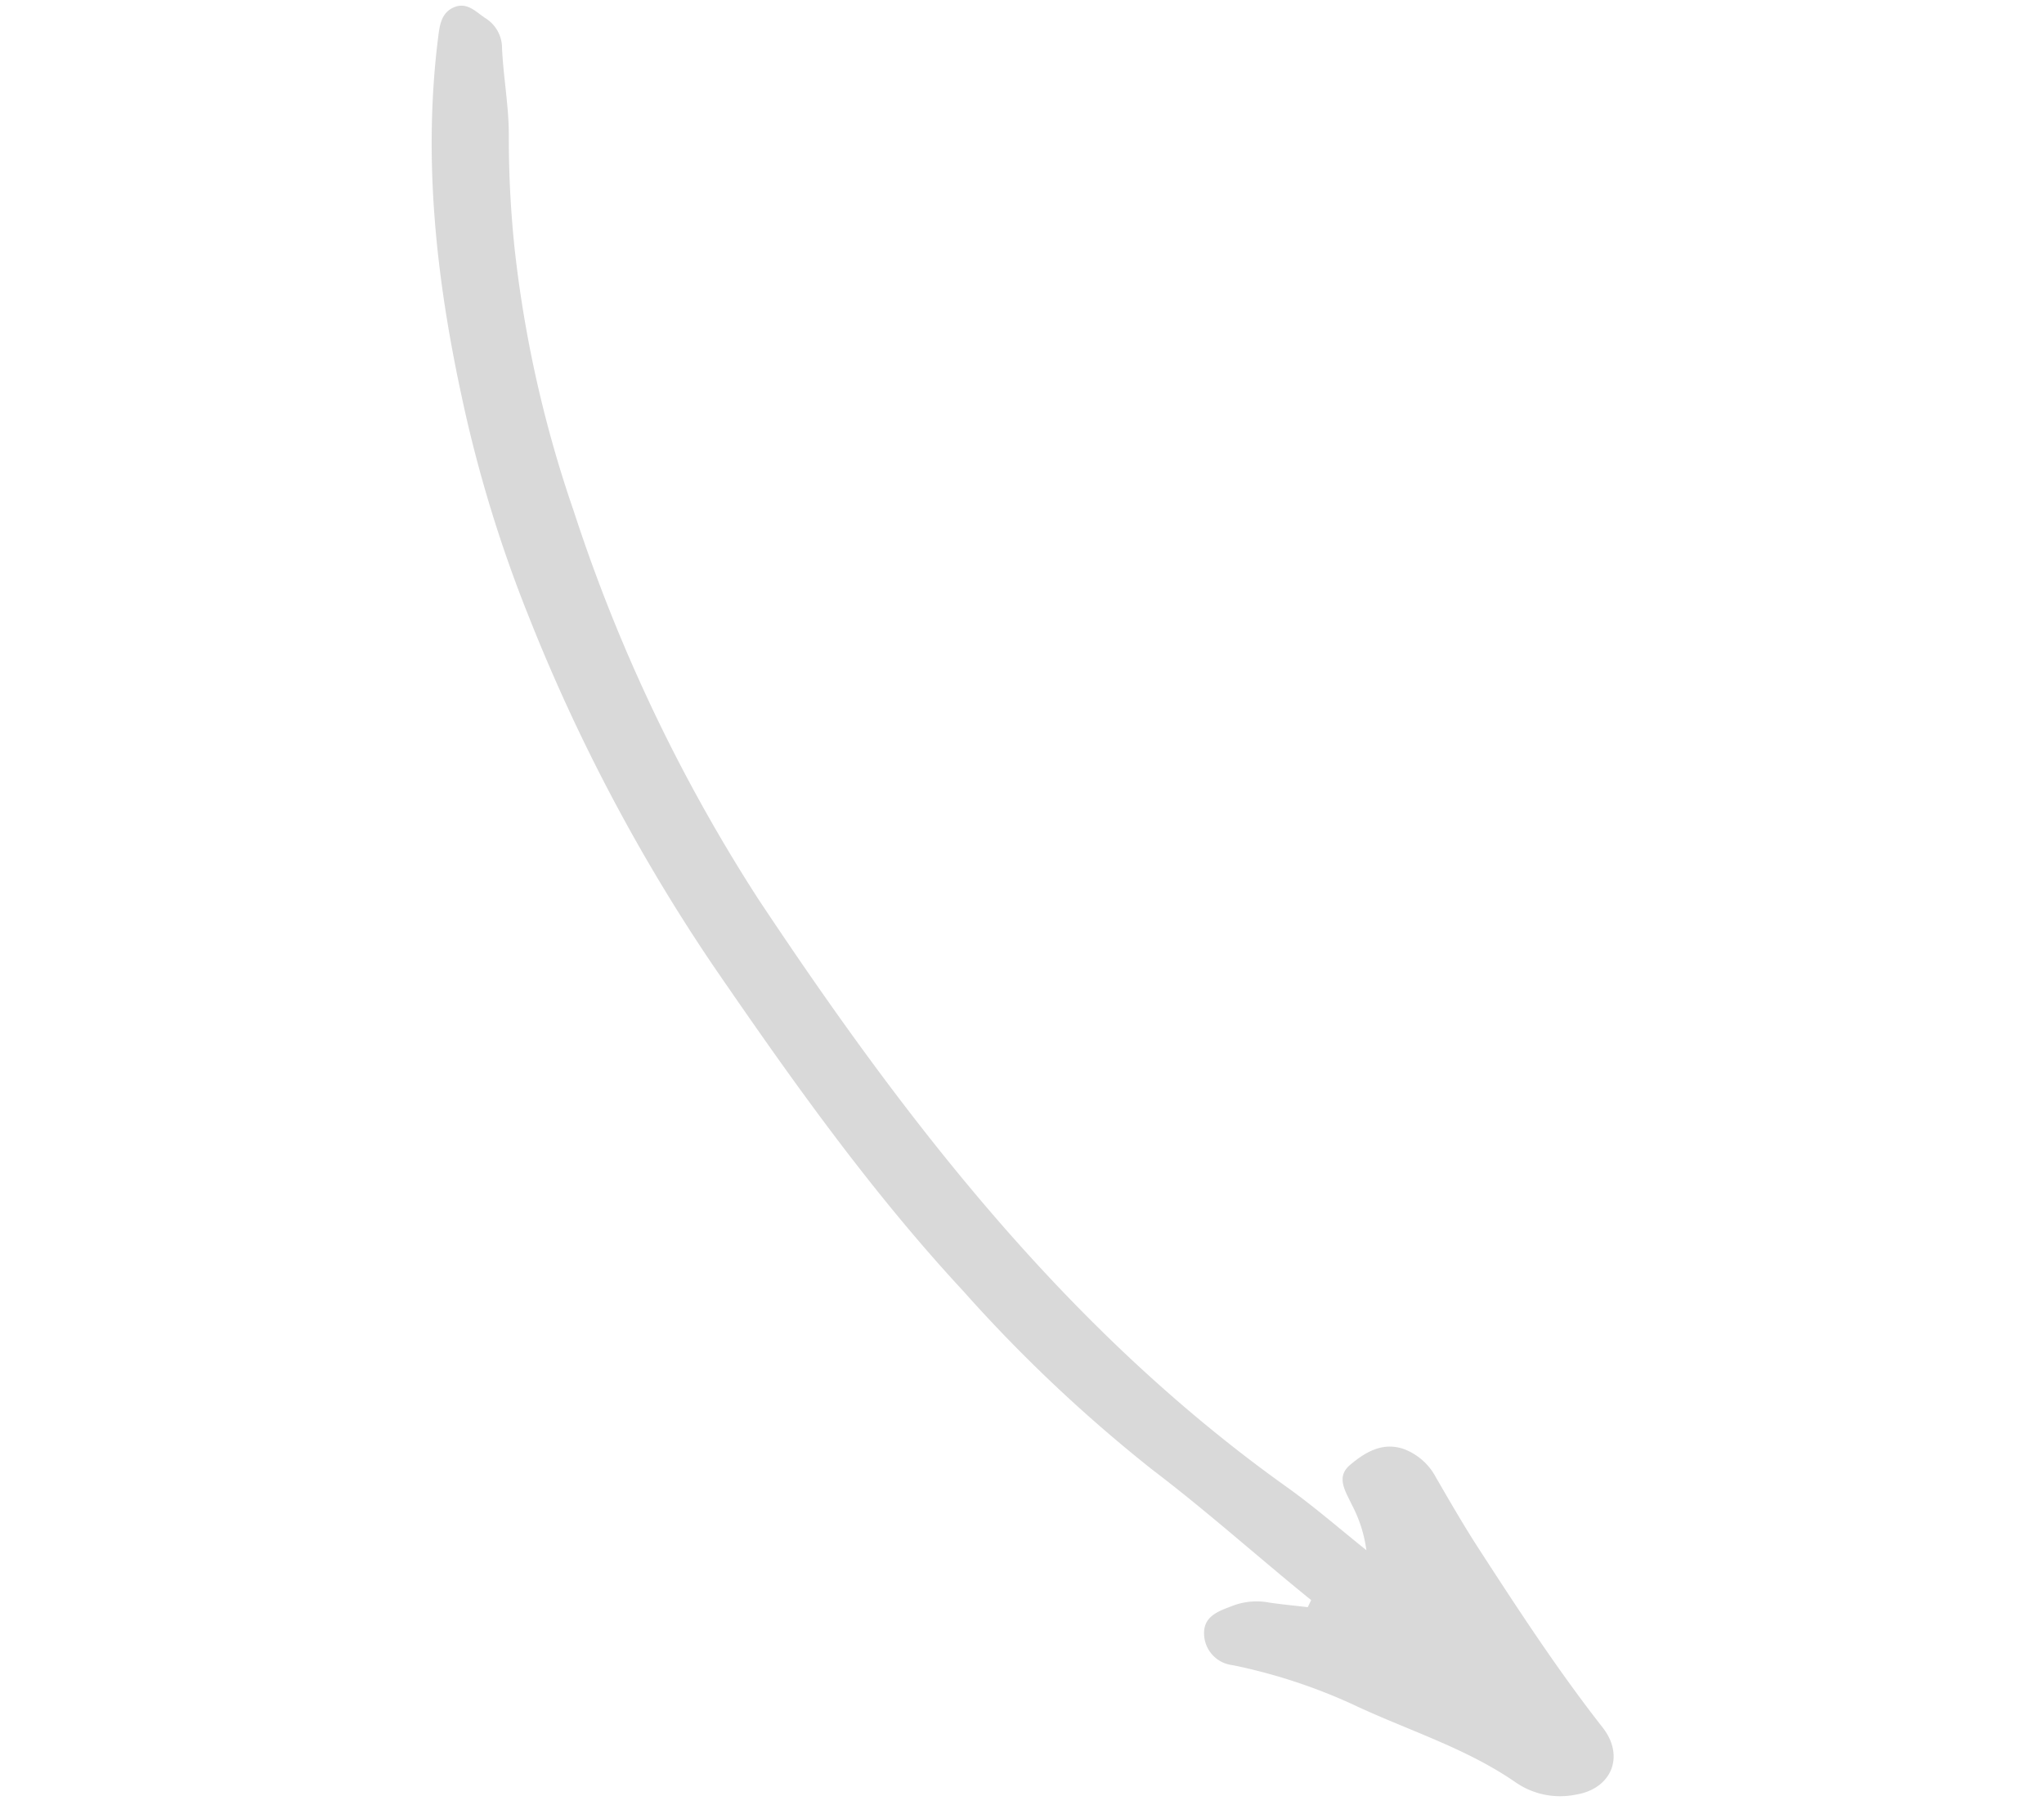 <svg xmlns="http://www.w3.org/2000/svg" width="143.806" height="127.64" viewBox="0 0 143.806 127.64">
  <path id="パス_58770" data-name="パス 58770" d="M95.451,85.606c-.9.211-1.79.447-2.692.629a4.734,4.734,0,0,0-2.25,1.037c-.759.667-1.718,1.356-1.294,2.533a2.261,2.261,0,0,0,2.669,1.441,39.02,39.02,0,0,1,8.83-.3c4.233.4,8.541.15,12.694,1.24a5.509,5.509,0,0,0,4.264-.628c2.24-1.244,2.351-3.733.17-5.092-4.339-2.705-8.421-5.766-12.493-8.841-1.553-1.172-3.046-2.431-4.54-3.677a4.239,4.239,0,0,0-2.782-1.11c-1.6.006-2.507,1.133-3.2,2.338-.672,1.16.338,1.859,1.047,2.573a9.487,9.487,0,0,1,2.08,2.677c-2.251-.757-4.474-1.619-6.761-2.254C72.881,73.1,57.185,63.145,42.1,52.017A117.079,117.079,0,0,1,20.544,30.793a85.086,85.086,0,0,1-10.2-15.88A74.857,74.857,0,0,1,7.205,7.5c-.7-1.933-1.746-3.684-2.532-5.566A2.477,2.477,0,0,0,2.88.335C2.085.155,1.254-.331.508.358-.206,1.017-.014,1.882.172,2.7c1.917,8.43,5.694,16.056,10.261,23.3a94.382,94.382,0,0,0,9.7,12.875A127.548,127.548,0,0,0,40.721,57.507c7.851,5.61,15.788,11.1,24.385,15.506a105.249,105.249,0,0,0,16.822,7.263c4.567,1.414,9.038,3.218,13.578,4.78C95.487,85.238,95.47,85.422,95.451,85.606Z" transform="translate(31.592) rotate(20)" fill="#444" fill-rule="evenodd" opacity="0.2"/>
</svg>
